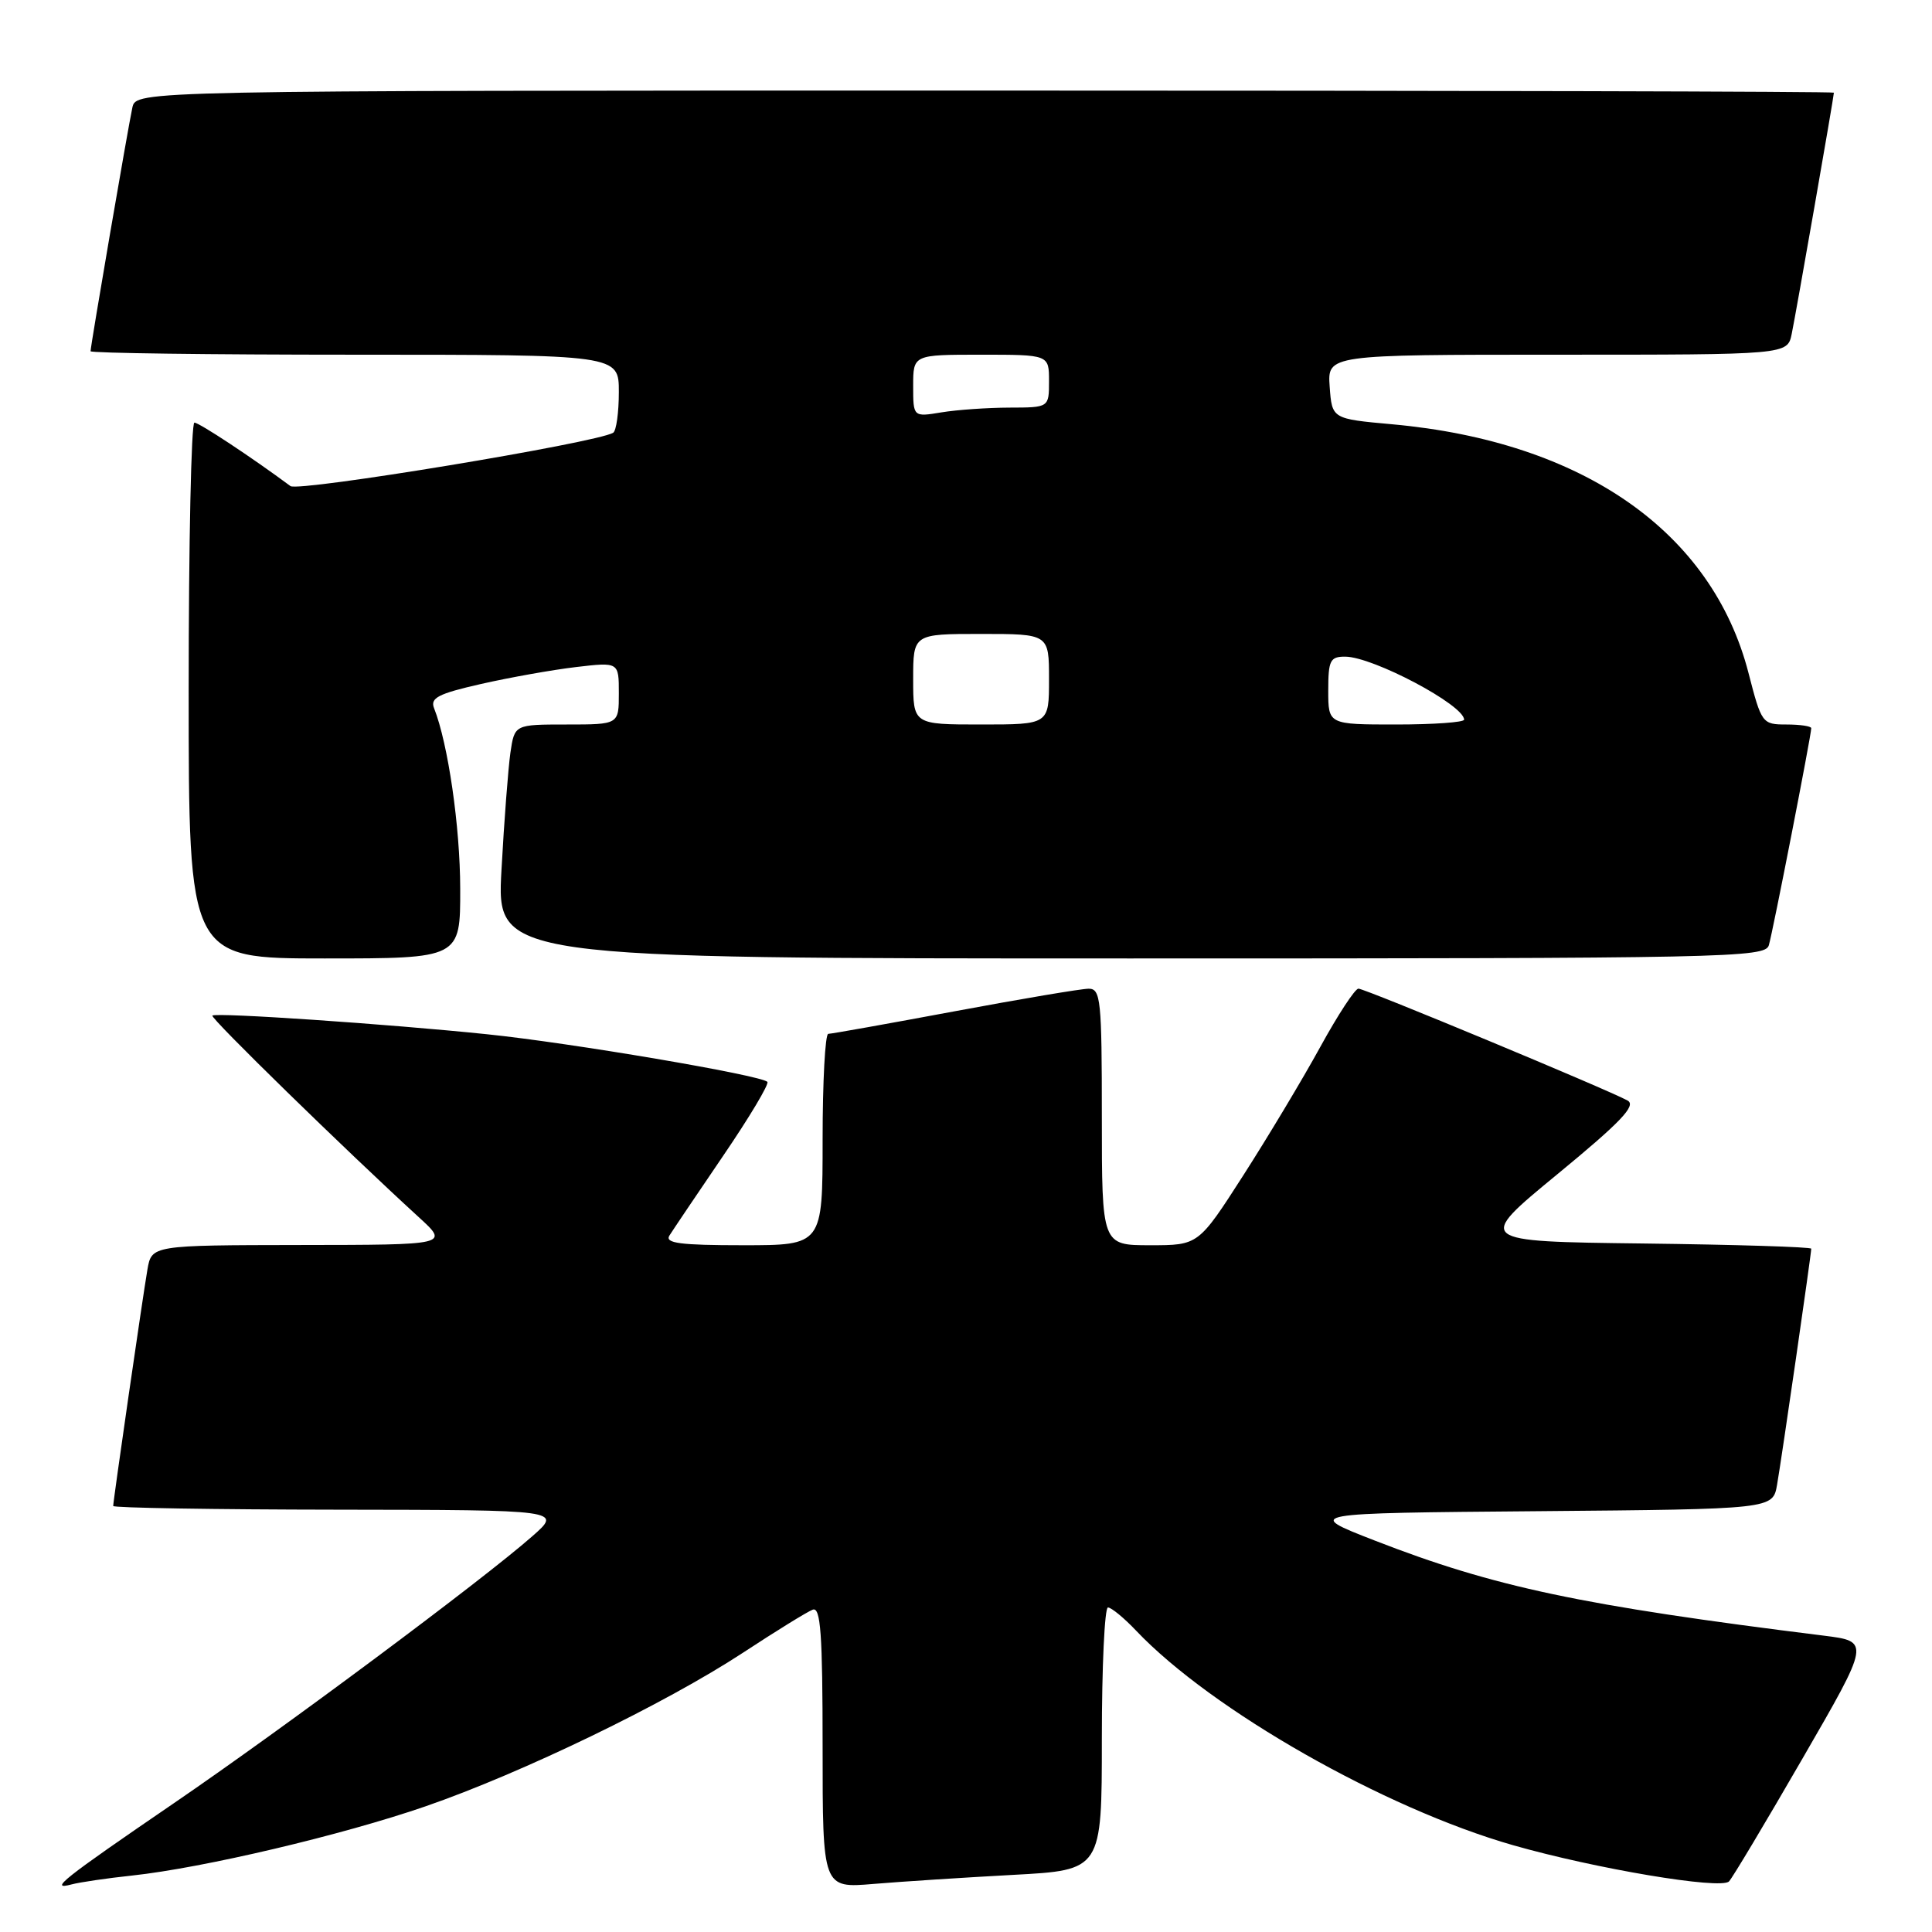 <?xml version="1.0" encoding="UTF-8" standalone="no"?>
<!DOCTYPE svg PUBLIC "-//W3C//DTD SVG 1.1//EN" "http://www.w3.org/Graphics/SVG/1.1/DTD/svg11.dtd" >
<svg xmlns="http://www.w3.org/2000/svg" xmlns:xlink="http://www.w3.org/1999/xlink" version="1.1" viewBox="0 0 256 256">
 <g >
 <path fill="currentColor"
d=" M 17.50 248.52 C 26.96 247.50 45.34 243.16 56.38 239.35 C 69.17 234.93 88.14 225.75 98.44 219.00 C 102.81 216.13 106.97 213.56 107.69 213.29 C 108.74 212.89 109.00 216.49 109.00 231.49 C 109.00 250.20 109.00 250.20 115.75 249.63 C 119.46 249.32 127.79 248.78 134.25 248.43 C 146.00 247.80 146.00 247.80 146.00 230.40 C 146.00 220.83 146.37 213.00 146.81 213.00 C 147.26 213.00 148.95 214.39 150.56 216.09 C 160.54 226.60 183.40 239.61 200.49 244.50 C 211.37 247.61 228.00 250.41 229.10 249.30 C 229.54 248.86 233.92 241.53 238.85 233.00 C 247.81 217.50 247.81 217.50 241.65 216.73 C 209.50 212.73 197.99 210.29 182.16 204.13 C 172.83 200.50 172.83 200.50 203.87 200.24 C 234.91 199.97 234.91 199.97 235.47 196.74 C 236.09 193.21 240.00 166.16 240.00 165.46 C 240.00 165.23 229.99 164.92 217.76 164.77 C 195.53 164.50 195.53 164.50 206.36 155.59 C 214.75 148.69 216.85 146.49 215.67 145.83 C 213.13 144.42 180.87 131.00 180.00 131.00 C 179.55 131.00 177.27 134.48 174.94 138.73 C 172.61 142.98 168.02 150.63 164.75 155.73 C 158.80 165.00 158.80 165.00 152.40 165.00 C 146.00 165.00 146.00 165.00 146.00 148.00 C 146.00 132.47 145.85 131.00 144.25 131.01 C 143.29 131.01 135.30 132.36 126.50 134.00 C 117.70 135.64 110.16 136.99 109.75 136.99 C 109.34 137.00 109.00 143.30 109.00 151.00 C 109.00 165.00 109.00 165.00 98.45 165.00 C 90.13 165.00 88.07 164.73 88.70 163.72 C 89.14 163.02 92.35 158.25 95.83 153.14 C 99.32 148.02 101.95 143.61 101.68 143.35 C 100.79 142.46 75.62 138.18 64.50 137.04 C 51.34 135.68 28.65 134.14 28.14 134.57 C 27.81 134.86 45.80 152.42 55.50 161.29 C 59.50 164.95 59.50 164.95 39.80 164.97 C 20.09 165.00 20.09 165.00 19.53 168.25 C 18.91 171.84 15.00 198.85 15.00 199.55 C 15.00 199.80 28.39 200.02 44.75 200.04 C 74.50 200.08 74.50 200.08 70.50 203.59 C 63.92 209.38 37.44 229.10 23.00 238.96 C 8.27 249.03 6.39 250.52 9.50 249.69 C 10.60 249.40 14.20 248.87 17.50 248.52 Z  M 60.98 117.75 C 60.97 109.53 59.37 98.53 57.52 93.85 C 56.97 92.48 58.06 91.92 63.74 90.63 C 67.53 89.77 73.18 88.76 76.31 88.39 C 82.00 87.72 82.00 87.72 82.00 91.86 C 82.00 96.00 82.00 96.00 75.09 96.00 C 68.18 96.00 68.18 96.00 67.63 99.75 C 67.34 101.81 66.80 108.79 66.45 115.25 C 65.80 127.00 65.80 127.00 149.83 127.00 C 229.00 127.00 233.90 126.90 234.38 125.25 C 234.91 123.48 240.00 97.41 240.00 96.49 C 240.00 96.22 238.52 96.00 236.72 96.00 C 233.51 96.00 233.41 95.86 231.69 89.19 C 226.87 70.47 209.74 58.51 184.48 56.22 C 176.50 55.50 176.50 55.50 176.19 51.25 C 175.89 47.00 175.89 47.00 206.36 47.00 C 236.84 47.00 236.84 47.00 237.41 44.25 C 237.98 41.51 243.00 12.80 243.00 12.28 C 243.00 12.12 192.38 12.00 130.52 12.00 C 18.04 12.00 18.04 12.00 17.54 14.25 C 16.99 16.75 12.00 45.82 12.00 46.54 C 12.00 46.79 27.75 47.00 47.00 47.00 C 82.00 47.00 82.00 47.00 82.00 51.94 C 82.00 54.66 81.66 57.09 81.25 57.34 C 79.07 58.68 39.57 65.20 38.49 64.41 C 33.37 60.61 26.39 56.00 25.76 56.00 C 25.34 56.00 25.00 71.97 25.00 91.50 C 25.00 127.00 25.00 127.00 43.00 127.00 C 61.00 127.00 61.00 127.00 60.98 117.75 Z  M 121.00 90.00 C 121.00 84.00 121.00 84.00 130.00 84.00 C 139.00 84.00 139.00 84.00 139.00 90.00 C 139.00 96.00 139.00 96.00 130.00 96.00 C 121.00 96.00 121.00 96.00 121.00 90.00 Z  M 176.00 91.50 C 176.00 87.50 176.25 87.00 178.25 87.01 C 181.94 87.03 194.00 93.42 194.00 95.36 C 194.00 95.71 189.95 96.00 185.00 96.00 C 176.00 96.00 176.00 96.00 176.00 91.50 Z  M 121.00 51.13 C 121.00 47.00 121.00 47.00 130.00 47.00 C 139.00 47.00 139.00 47.00 139.00 50.50 C 139.00 54.00 139.00 54.00 133.75 54.01 C 130.86 54.02 126.81 54.30 124.75 54.64 C 121.00 55.26 121.00 55.26 121.00 51.13 Z "/>
</g>
</svg>
